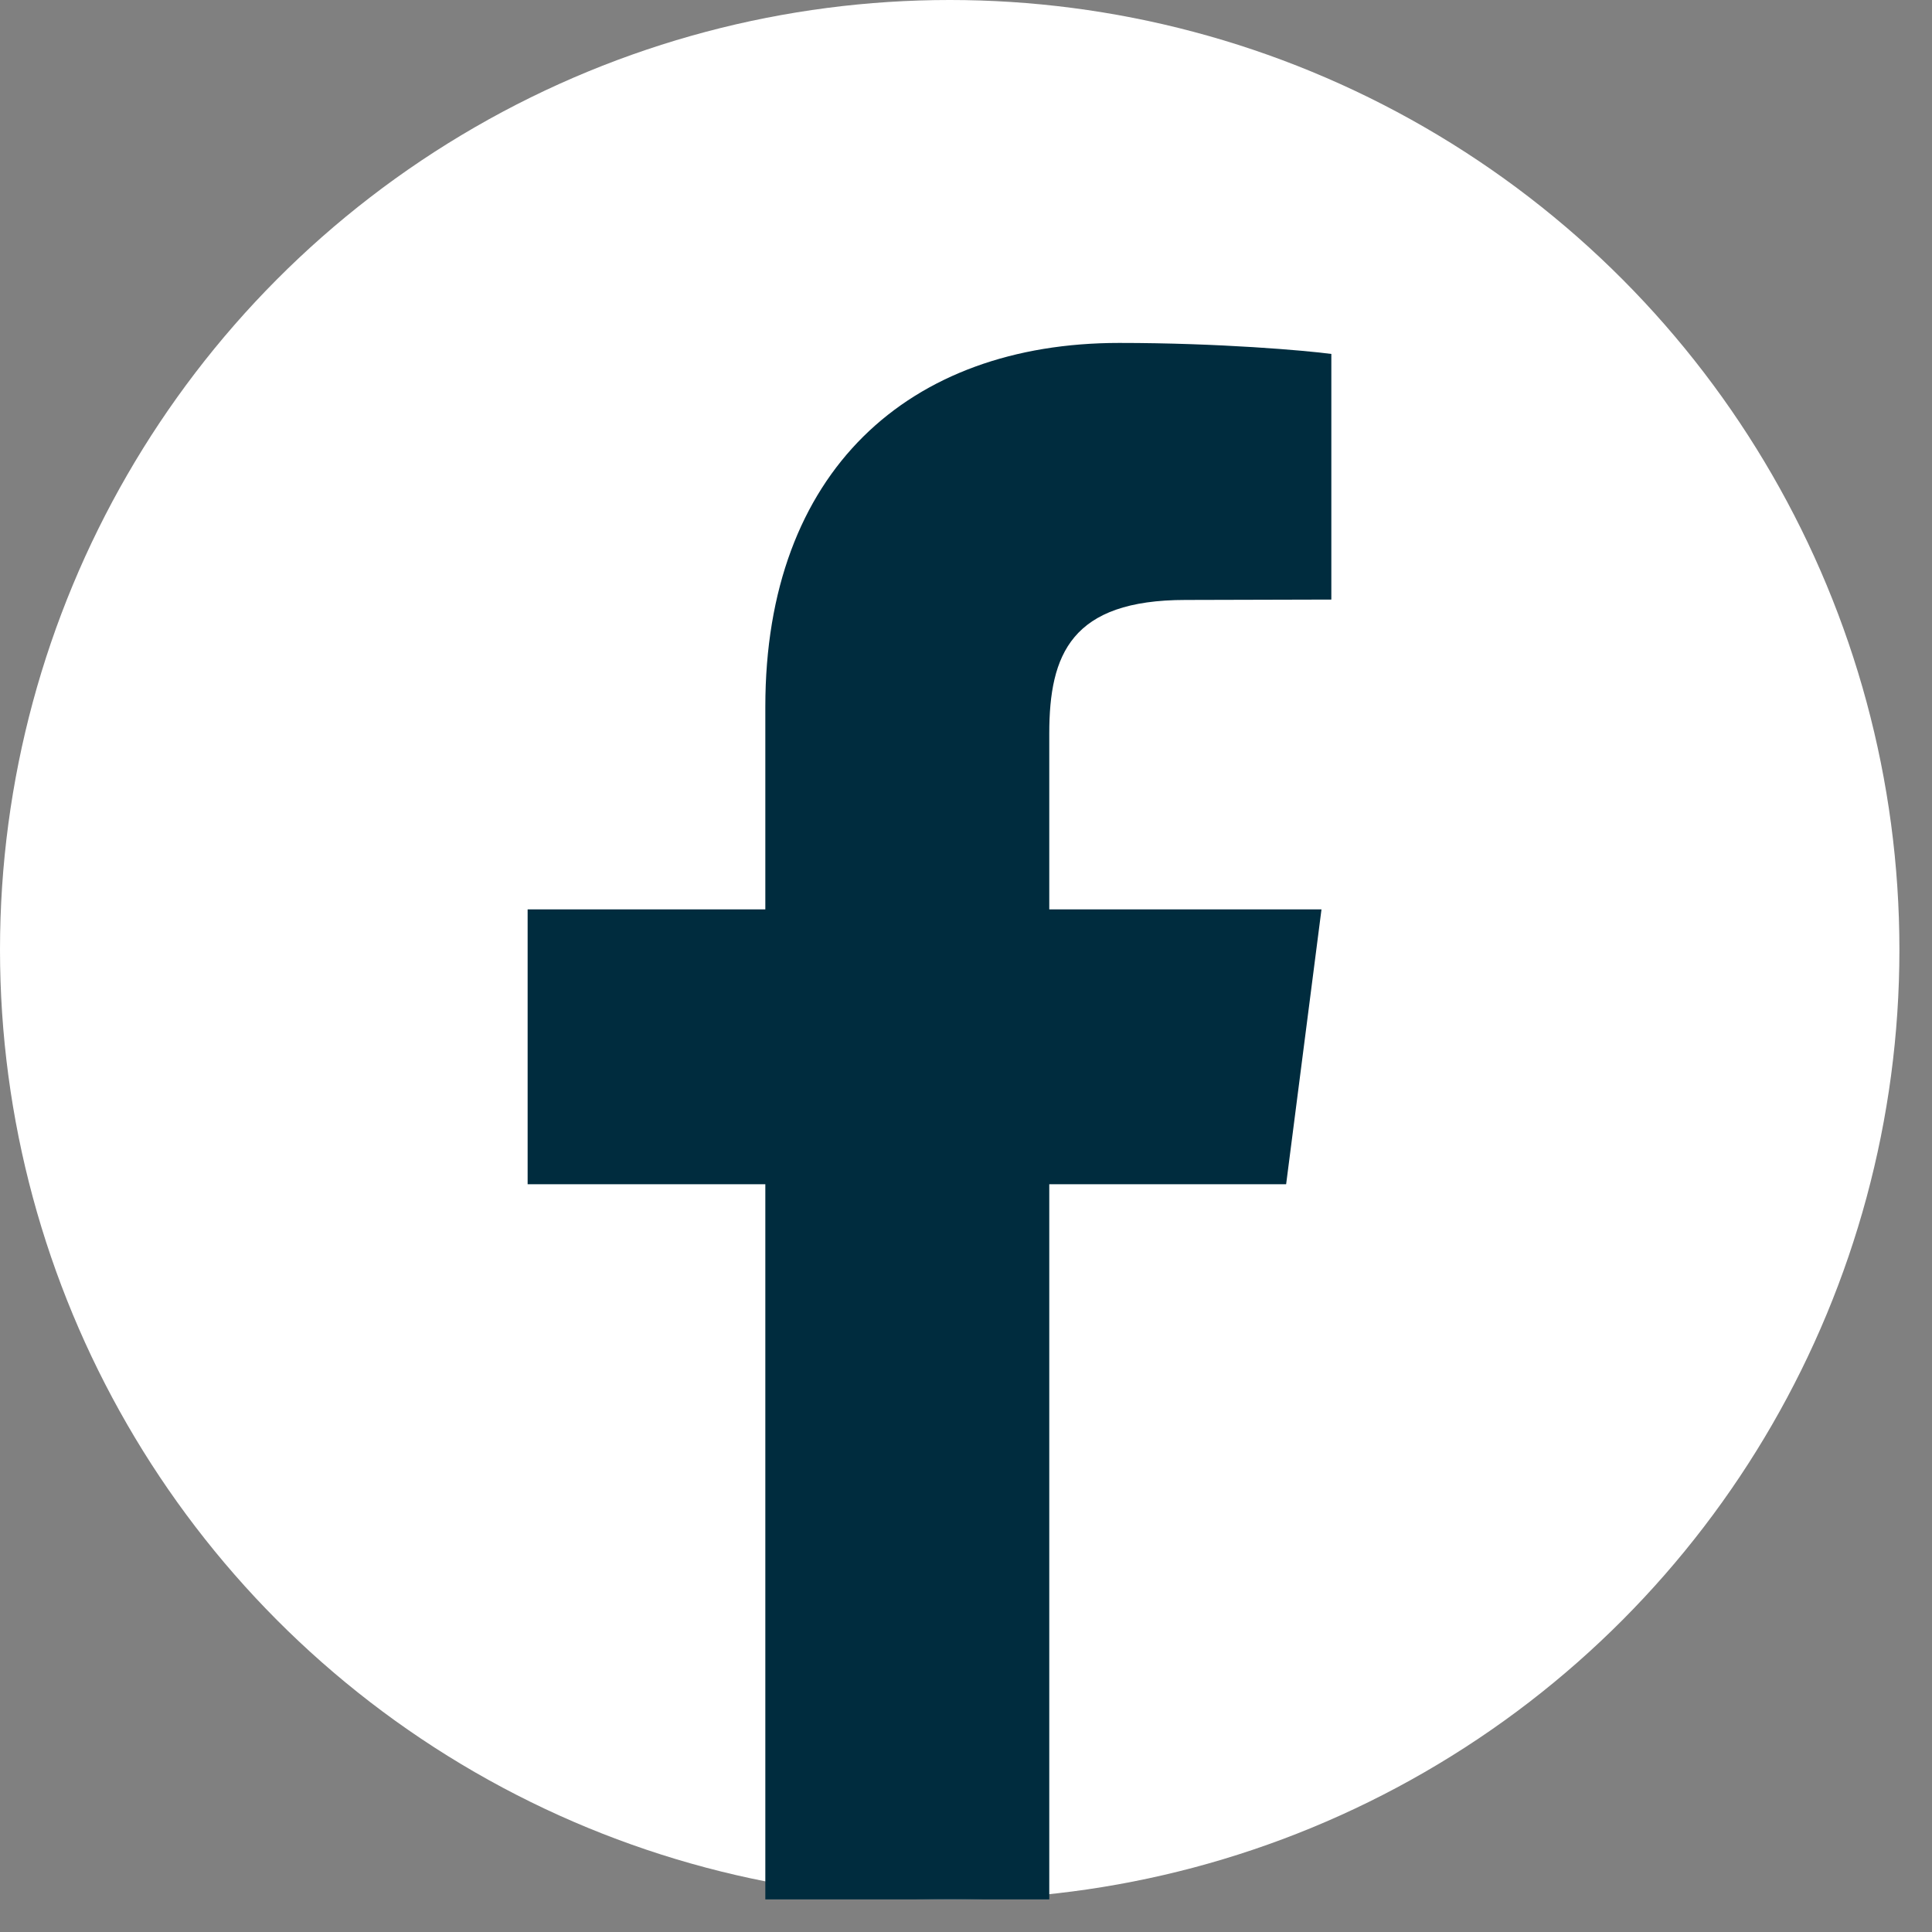 <svg width="30" height="30" viewBox="0 0 30 30" fill="none" xmlns="http://www.w3.org/2000/svg">
<rect x="0" y="0" width="30" height="30" fill="#808080" stroke="none"/>
<g clip-path="url(#clip0_699_243)">
<circle cx="14.747" cy="14.747" r="14.747" fill="white"/>
<path fill-rule="evenodd" clip-rule="evenodd" d="M20.673 5.496V9.31L18.409 9.316C16.635 9.316 16.293 10.159 16.293 11.391V14.121H20.52L19.971 18.389H16.293V29.494H11.884V18.389H8.193V14.121H11.884V10.973C11.884 7.318 14.112 5.325 17.378 5.325C18.934 5.325 20.278 5.443 20.673 5.496Z" fill="#002C3E"/>
</g>
<defs>
<clipPath id="clip0_699_243">
<rect width="29.494" height="29.494" fill="white"/>
</clipPath>
</defs>
</svg>
